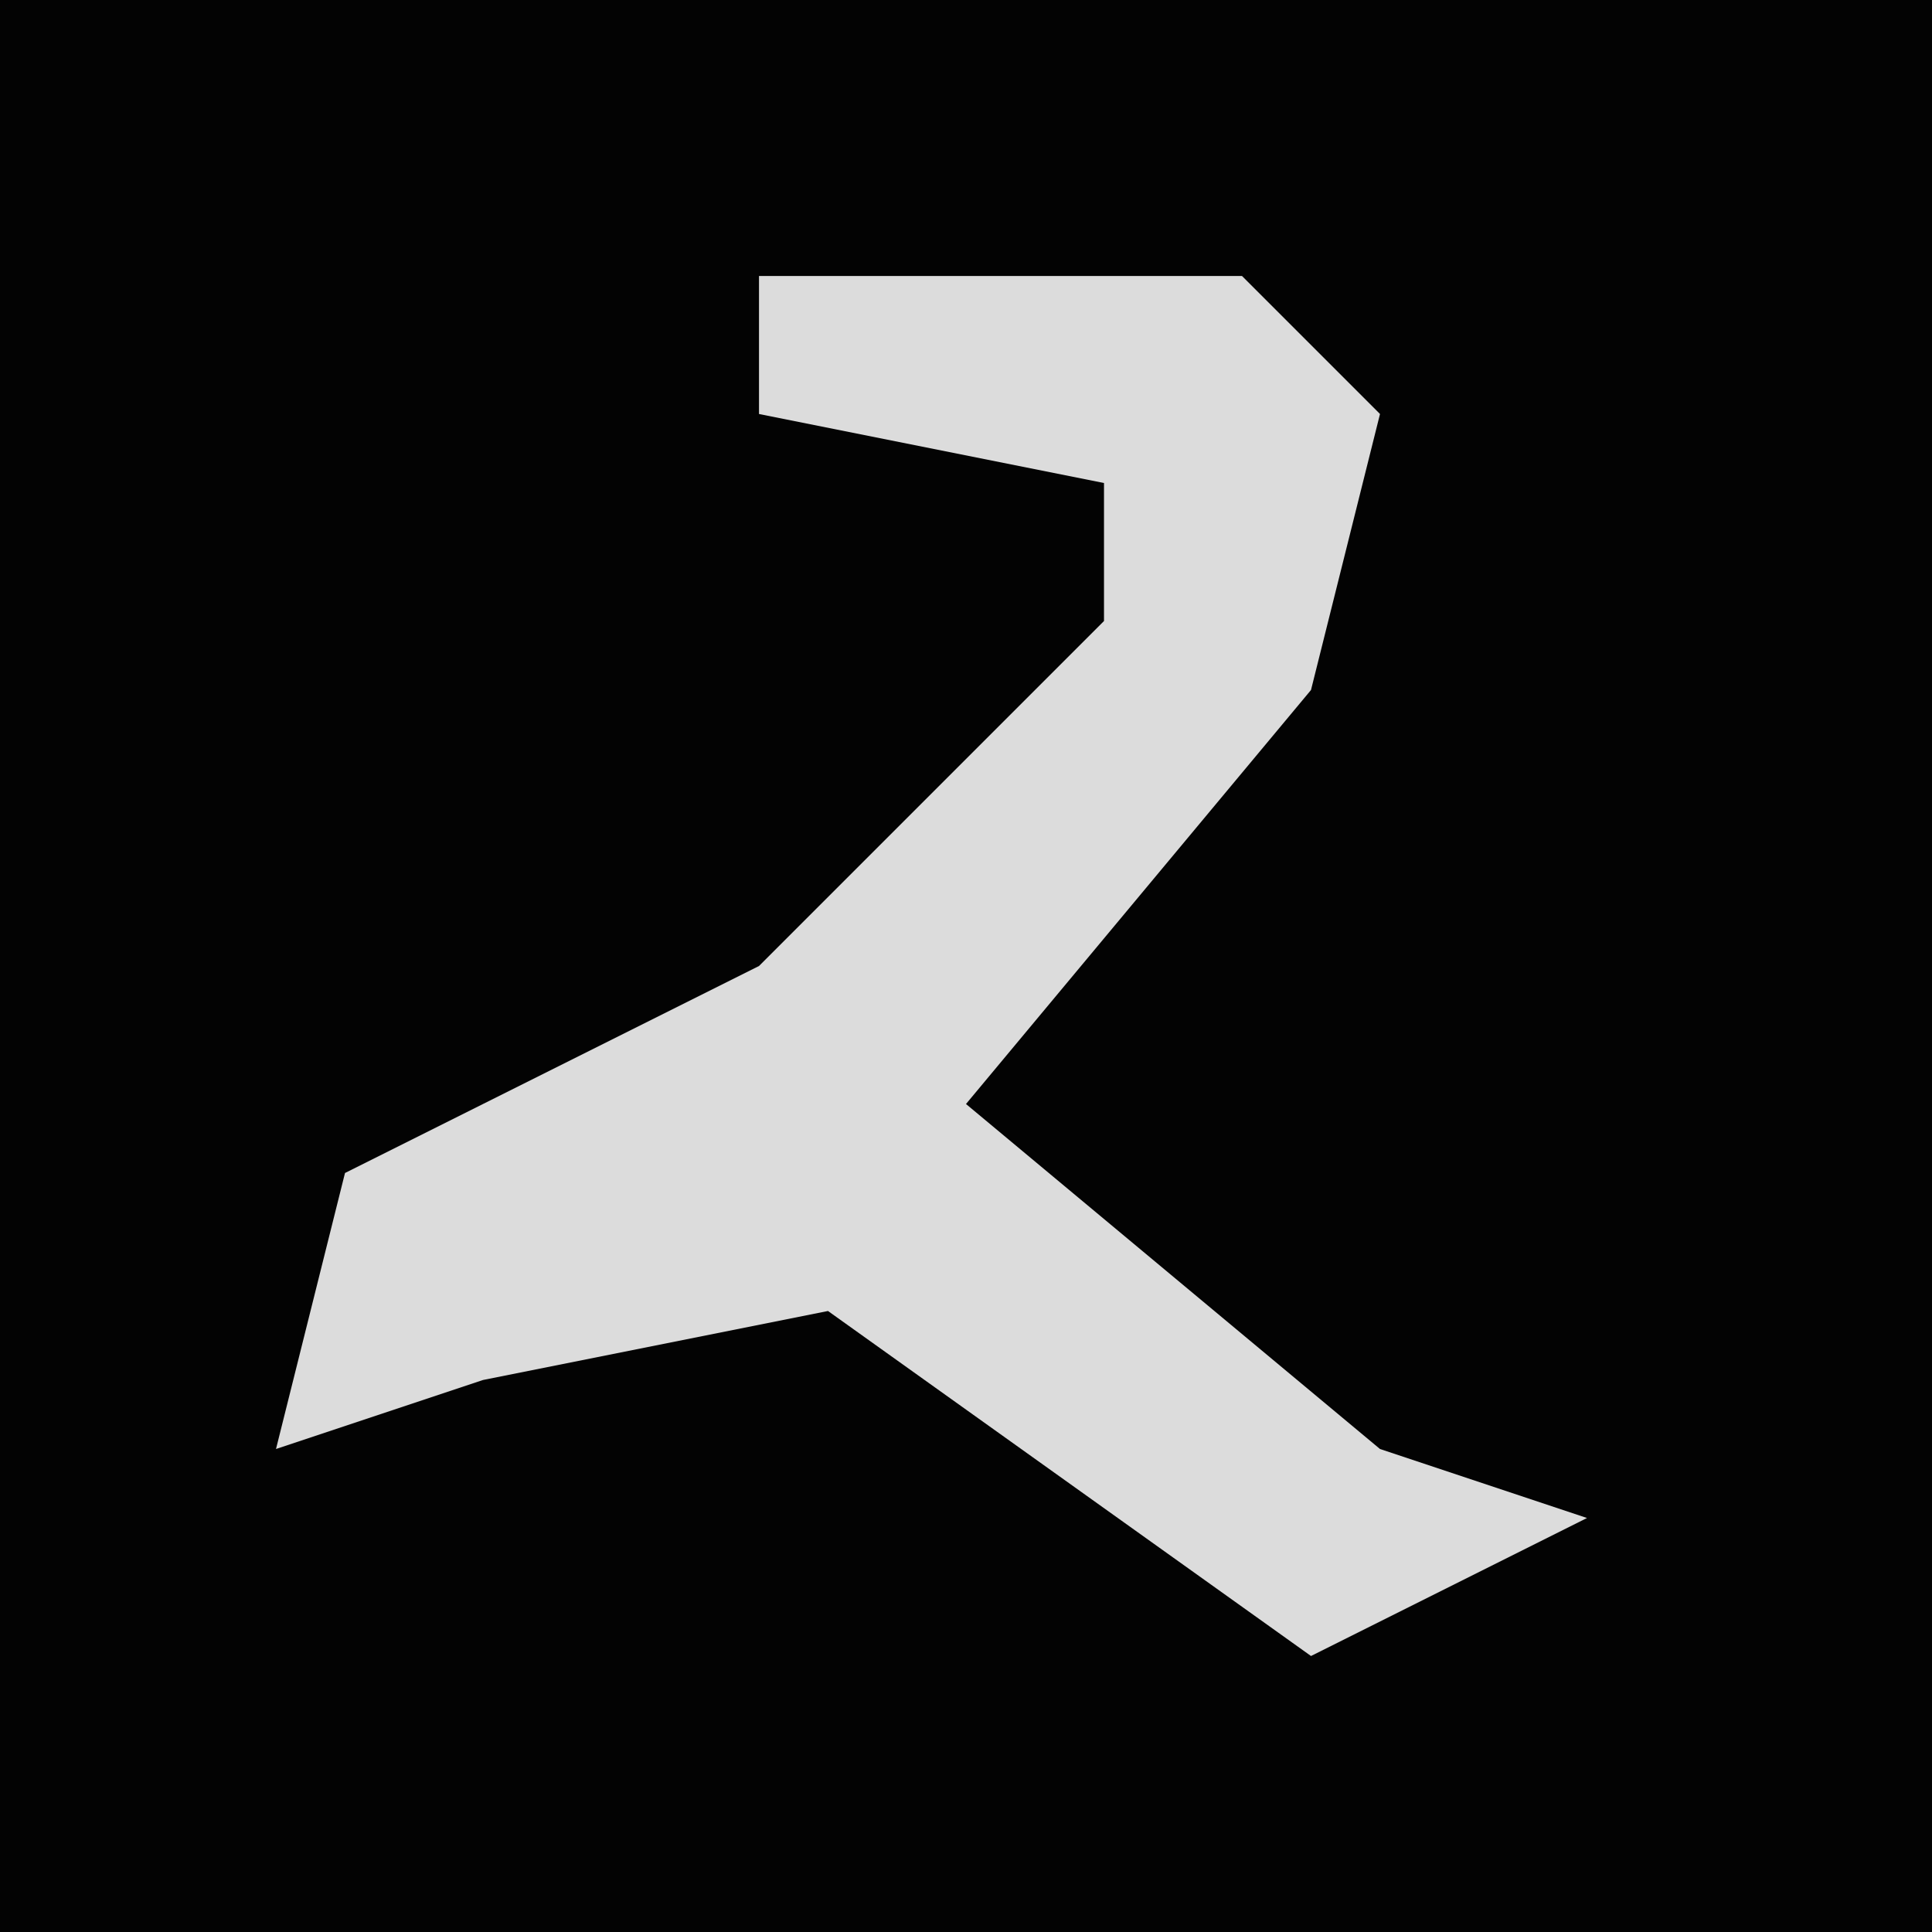 <?xml version="1.0" encoding="UTF-8"?>
<svg version="1.1" xmlns="http://www.w3.org/2000/svg" width="28" height="28">
<path d="M0,0 L28,0 L28,28 L0,28 Z " fill="#030303" transform="translate(0,0)"/>
<path d="M0,0 L7,0 L9,2 L8,6 L3,12 L9,17 L12,18 L8,20 L1,15 L-4,16 L-7,17 L-6,13 L0,10 L5,5 L5,3 L0,2 Z " fill="#DCDCDC" transform="translate(11,4)"/>
</svg>
